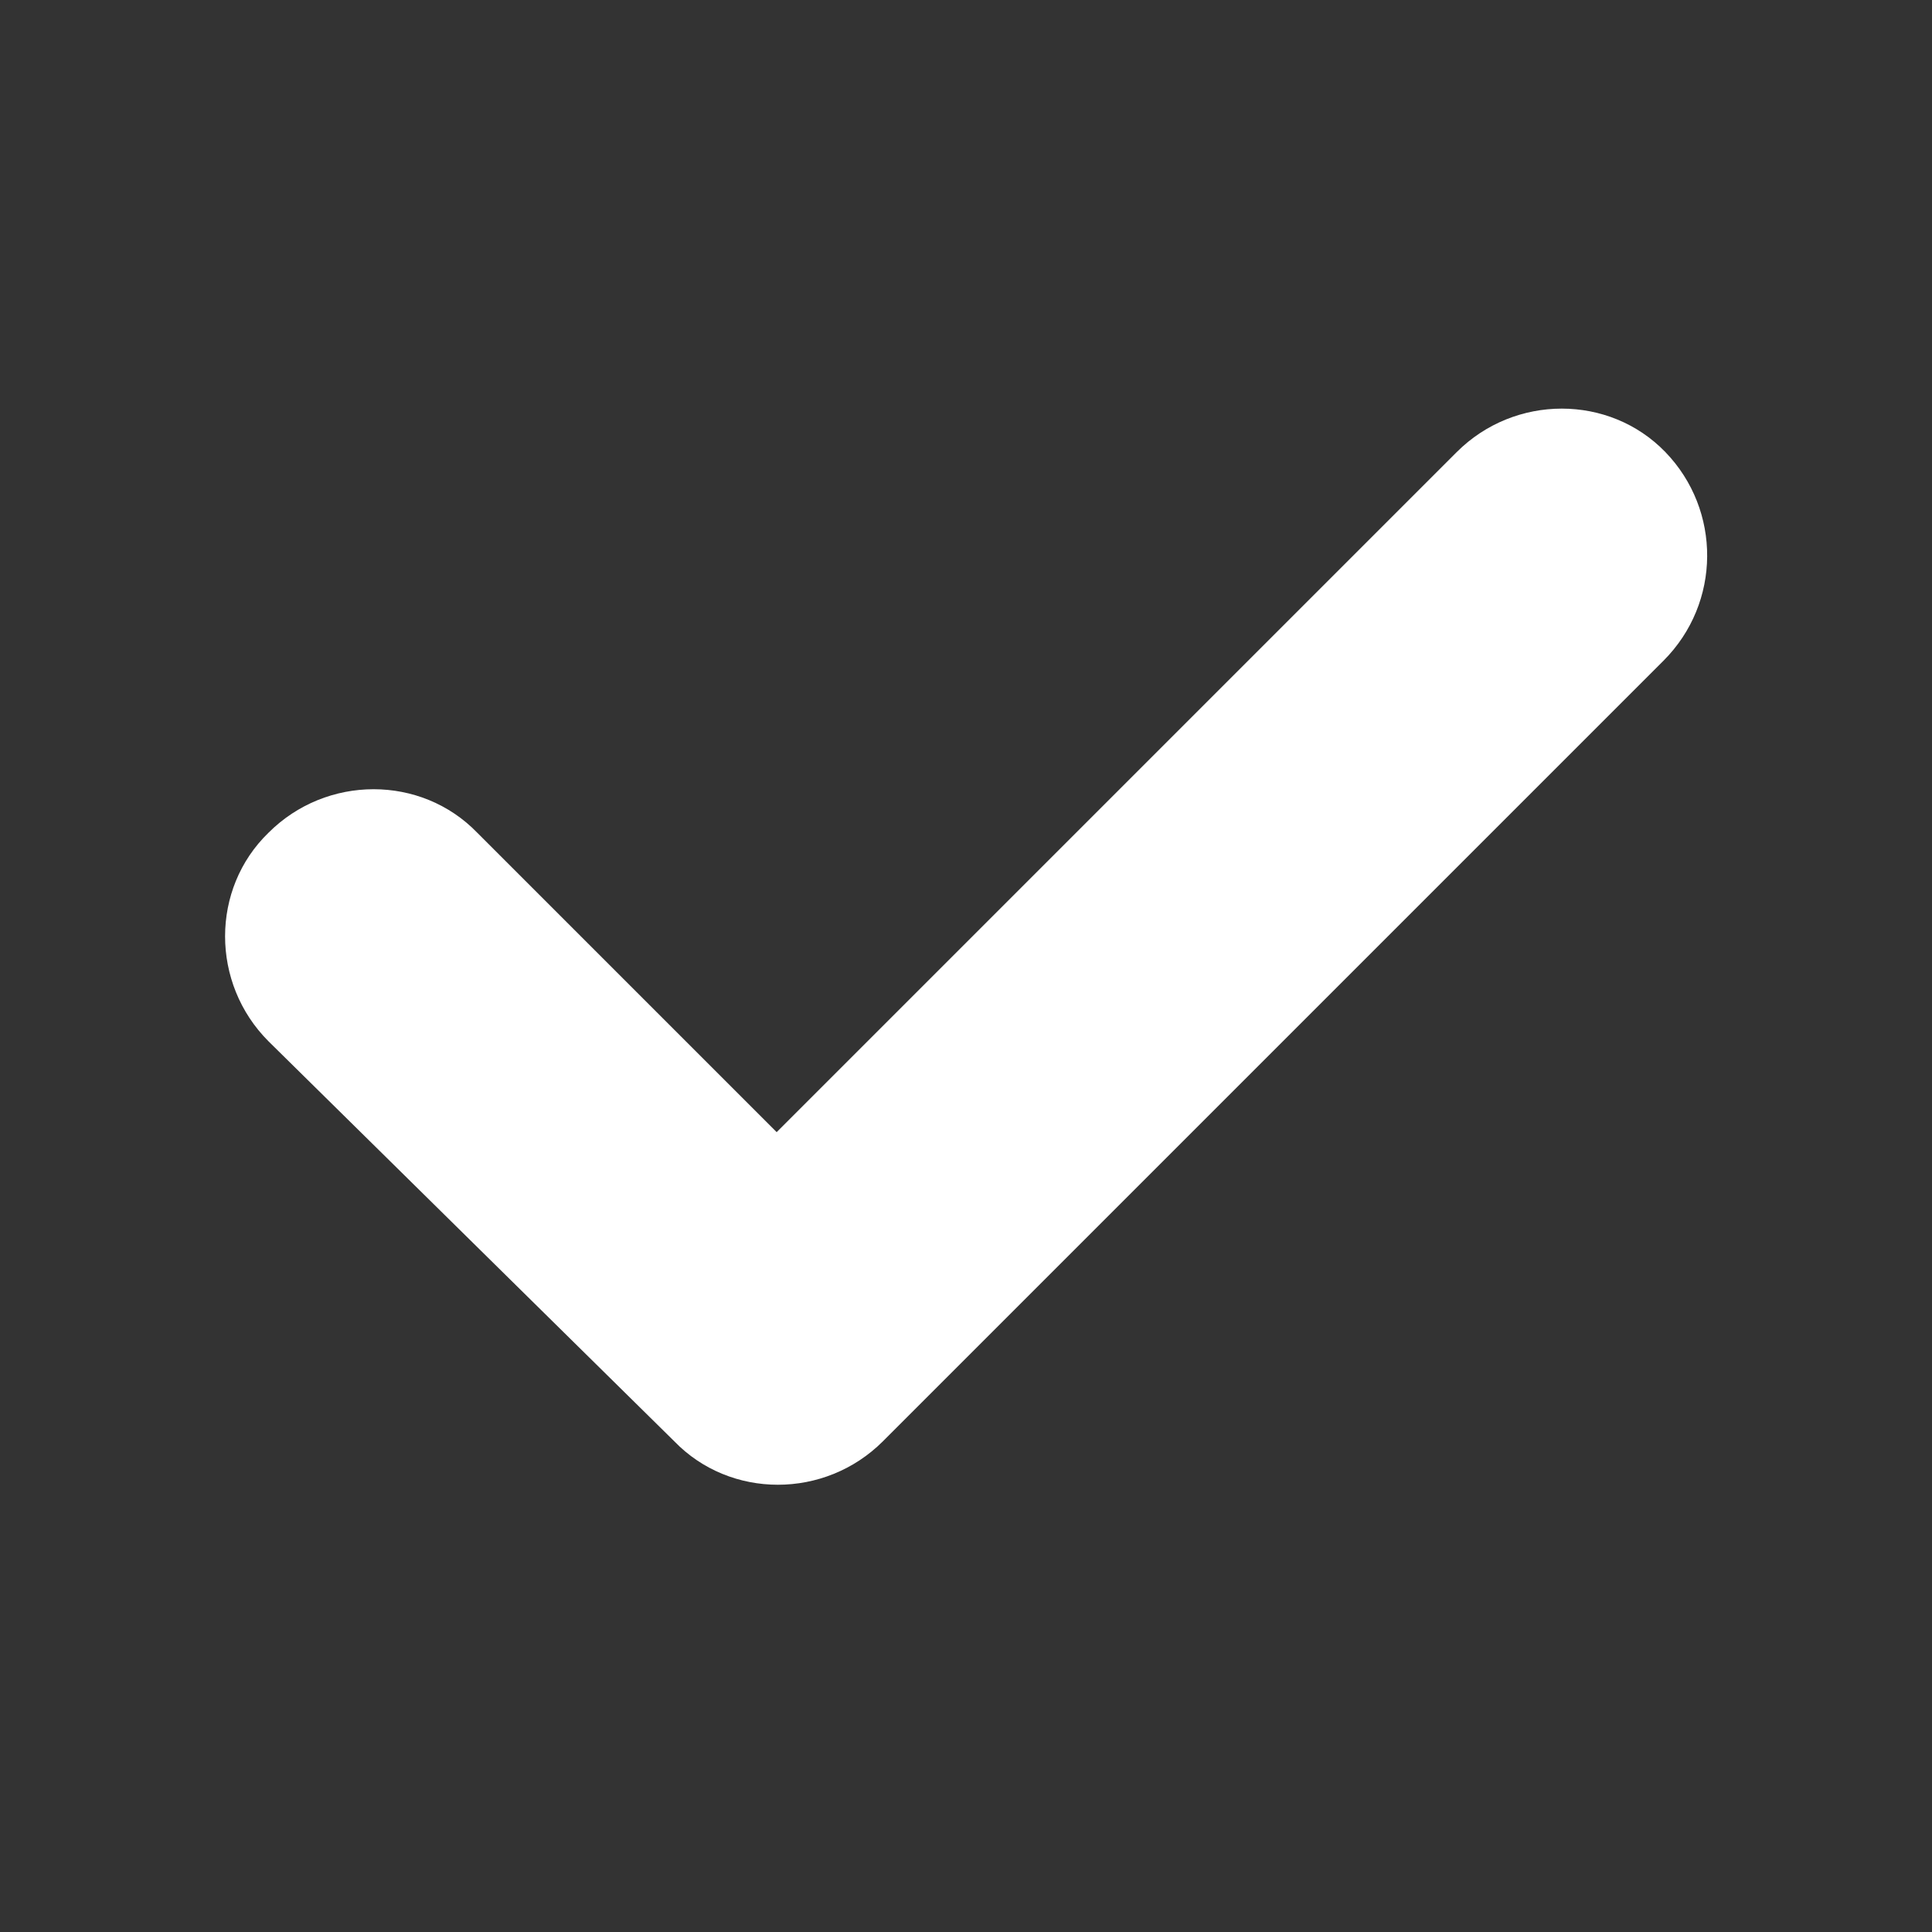 <?xml version="1.0" encoding="utf-8"?>
<!-- Generator: Adobe Illustrator 24.2.1, SVG Export Plug-In . SVG Version: 6.00 Build 0)  -->
<svg version="1.1" id="Capa_1" xmlns="http://www.w3.org/2000/svg" xmlns:xlink="http://www.w3.org/1999/xlink" x="0px" y="0px"
	 viewBox="0 0 100 100" style="enable-background:new 0 0 100 100;" xml:space="preserve">
<rect x="0" y="0" width="100" height="100" fill="#333333" stroke="none"/>
<style type="text/css">
	.st0{fill:#FFFFFF;}
</style>
<g>
	<path class="st0" d="M86.1,34.2L45.7,74.6c-3,3-7.9,3-10.8,0L13.9,53.9c-3-3-3-7.9,0-10.8c3-3,7.9-3,10.8,0l15.5,15.5l35.2-35.2
		c3-3,7.9-3,10.8,0C89.1,26.4,89.1,31.2,86.1,34.2z"/>
</g>
</svg>
